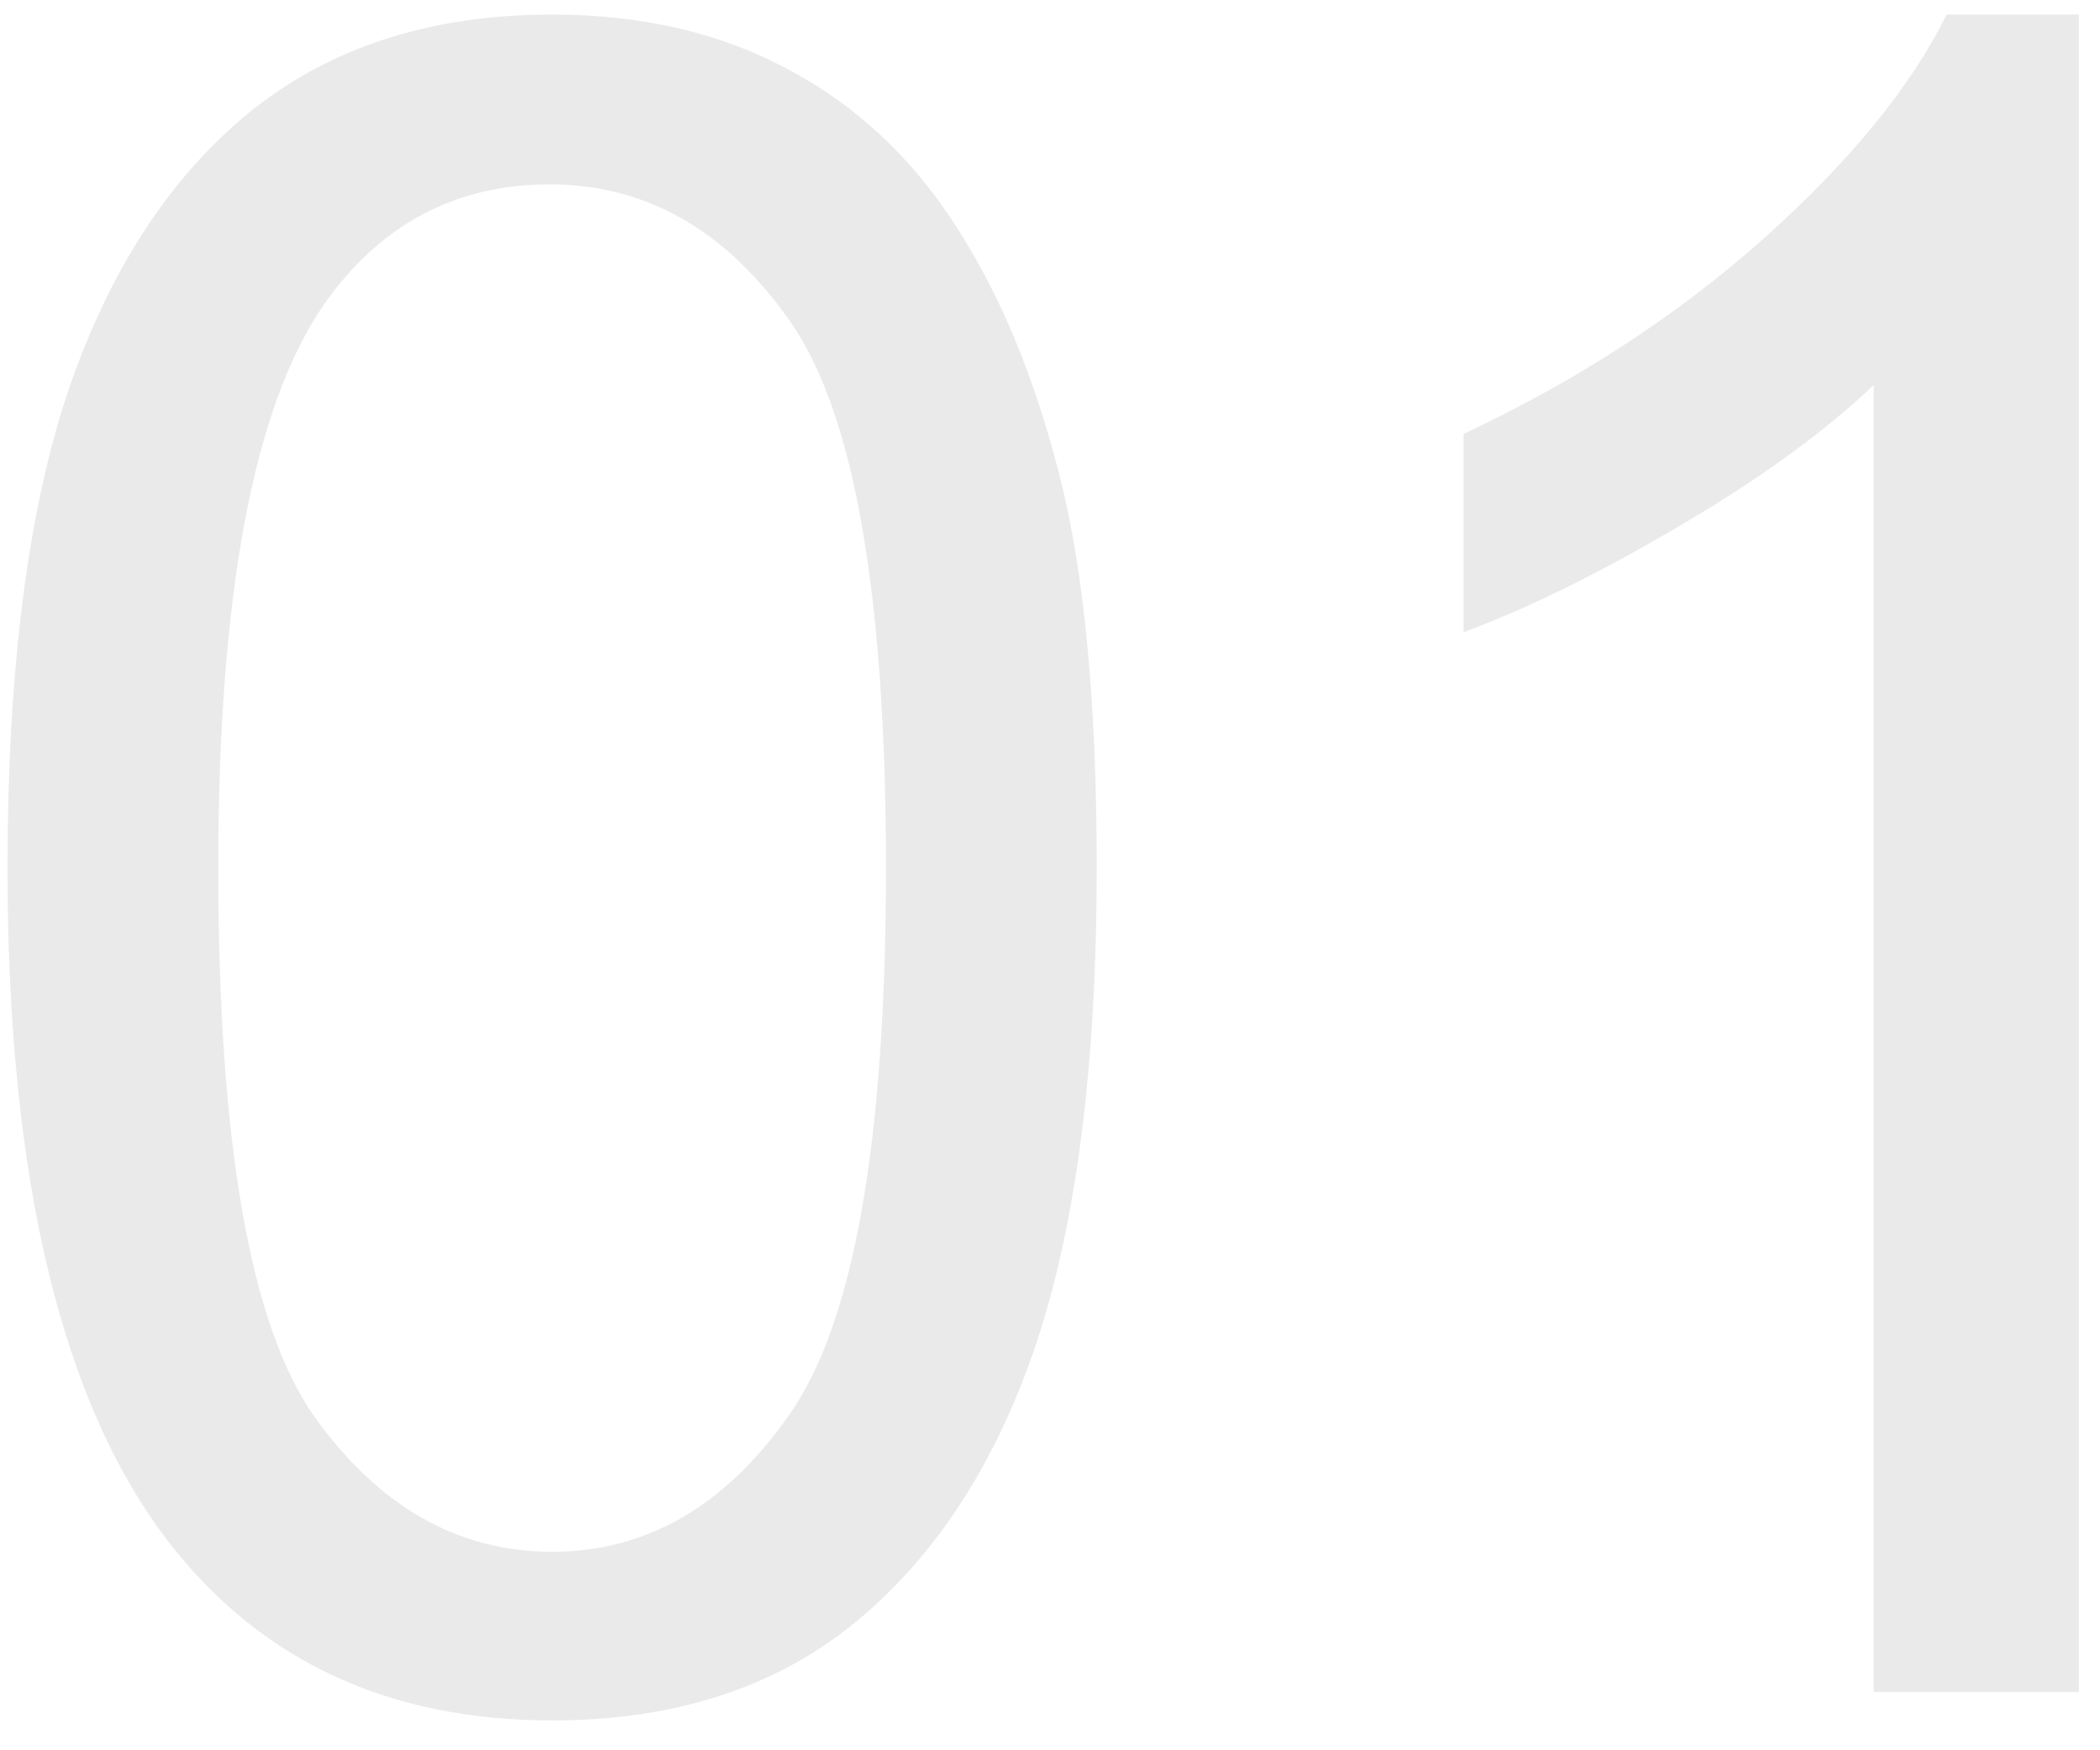 <svg width="36" height="30" viewBox="0 0 36 30" fill="none" xmlns="http://www.w3.org/2000/svg">
<path d="M0.129 14.879C0.129 11.493 0.474 8.772 1.164 6.715C1.867 4.645 2.902 3.049 4.27 1.93C5.65 0.81 7.382 0.25 9.465 0.25C11.001 0.25 12.349 0.562 13.508 1.188C14.667 1.799 15.624 2.691 16.379 3.863C17.134 5.022 17.727 6.441 18.156 8.121C18.586 9.788 18.801 12.04 18.801 14.879C18.801 18.238 18.456 20.953 17.766 23.023C17.076 25.081 16.04 26.676 14.66 27.809C13.293 28.928 11.561 29.488 9.465 29.488C6.704 29.488 4.536 28.499 2.961 26.52C1.073 24.137 0.129 20.256 0.129 14.879ZM3.742 14.879C3.742 19.579 4.289 22.711 5.383 24.273C6.49 25.823 7.85 26.598 9.465 26.598C11.079 26.598 12.434 25.816 13.527 24.254C14.634 22.691 15.188 19.566 15.188 14.879C15.188 10.165 14.634 7.034 13.527 5.484C12.434 3.935 11.066 3.16 9.426 3.16C7.811 3.16 6.522 3.844 5.559 5.211C4.348 6.956 3.742 10.178 3.742 14.879ZM35.637 29H32.121V6.598C31.275 7.405 30.162 8.212 28.781 9.02C27.414 9.827 26.184 10.432 25.09 10.836V7.438C27.056 6.513 28.775 5.393 30.246 4.078C31.717 2.763 32.759 1.487 33.371 0.25H35.637V29Z" fill="#EAEAEA"/>
</svg>
